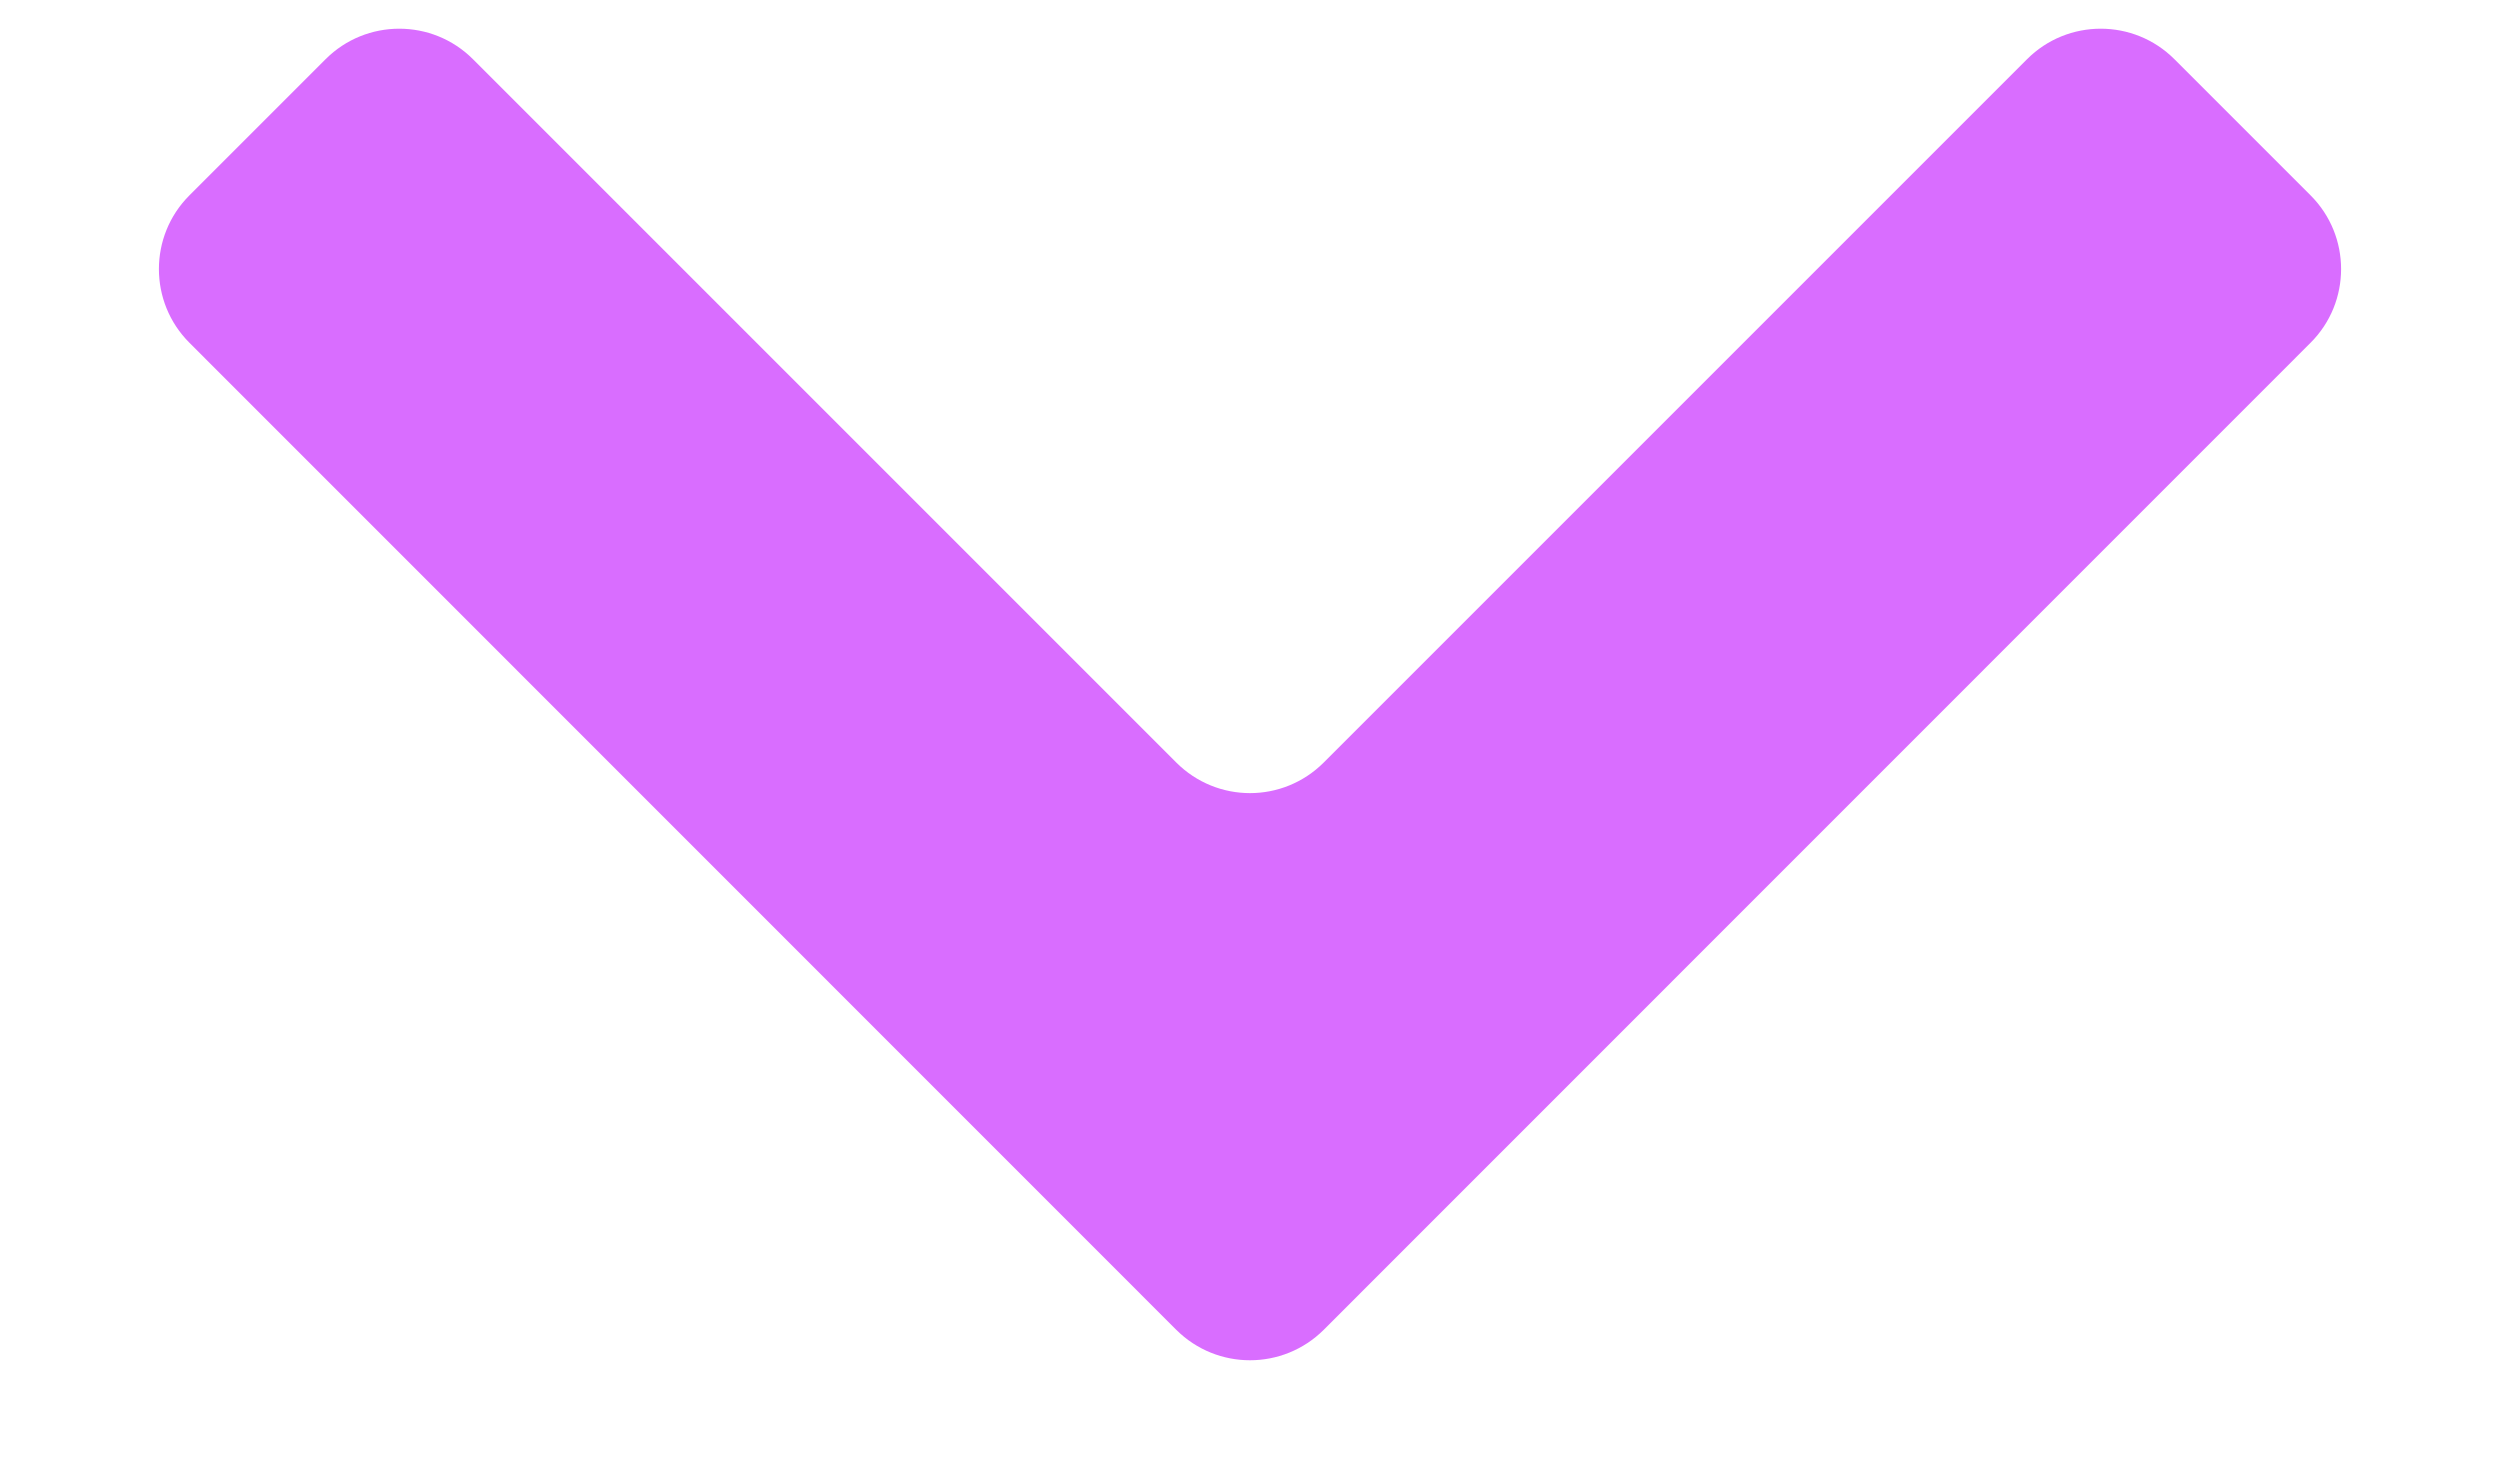 <svg width="12" height="7" viewBox="0 0 12 7" fill="none" xmlns="http://www.w3.org/2000/svg">
<path fill-rule="evenodd" clip-rule="evenodd" d="M1.563 0.284C1.758 0.089 2.075 0.089 2.27 0.284L5.646 3.66C5.842 3.856 6.158 3.856 6.354 3.66L9.73 0.284C9.925 0.089 10.242 0.089 10.437 0.284L11.091 0.938C11.286 1.133 11.286 1.45 11.091 1.645L6.354 6.383C6.158 6.578 5.842 6.578 5.646 6.383L0.909 1.645C0.714 1.45 0.714 1.133 0.909 0.938L1.563 0.284Z" fill="#D96DFF"/>
</svg>
